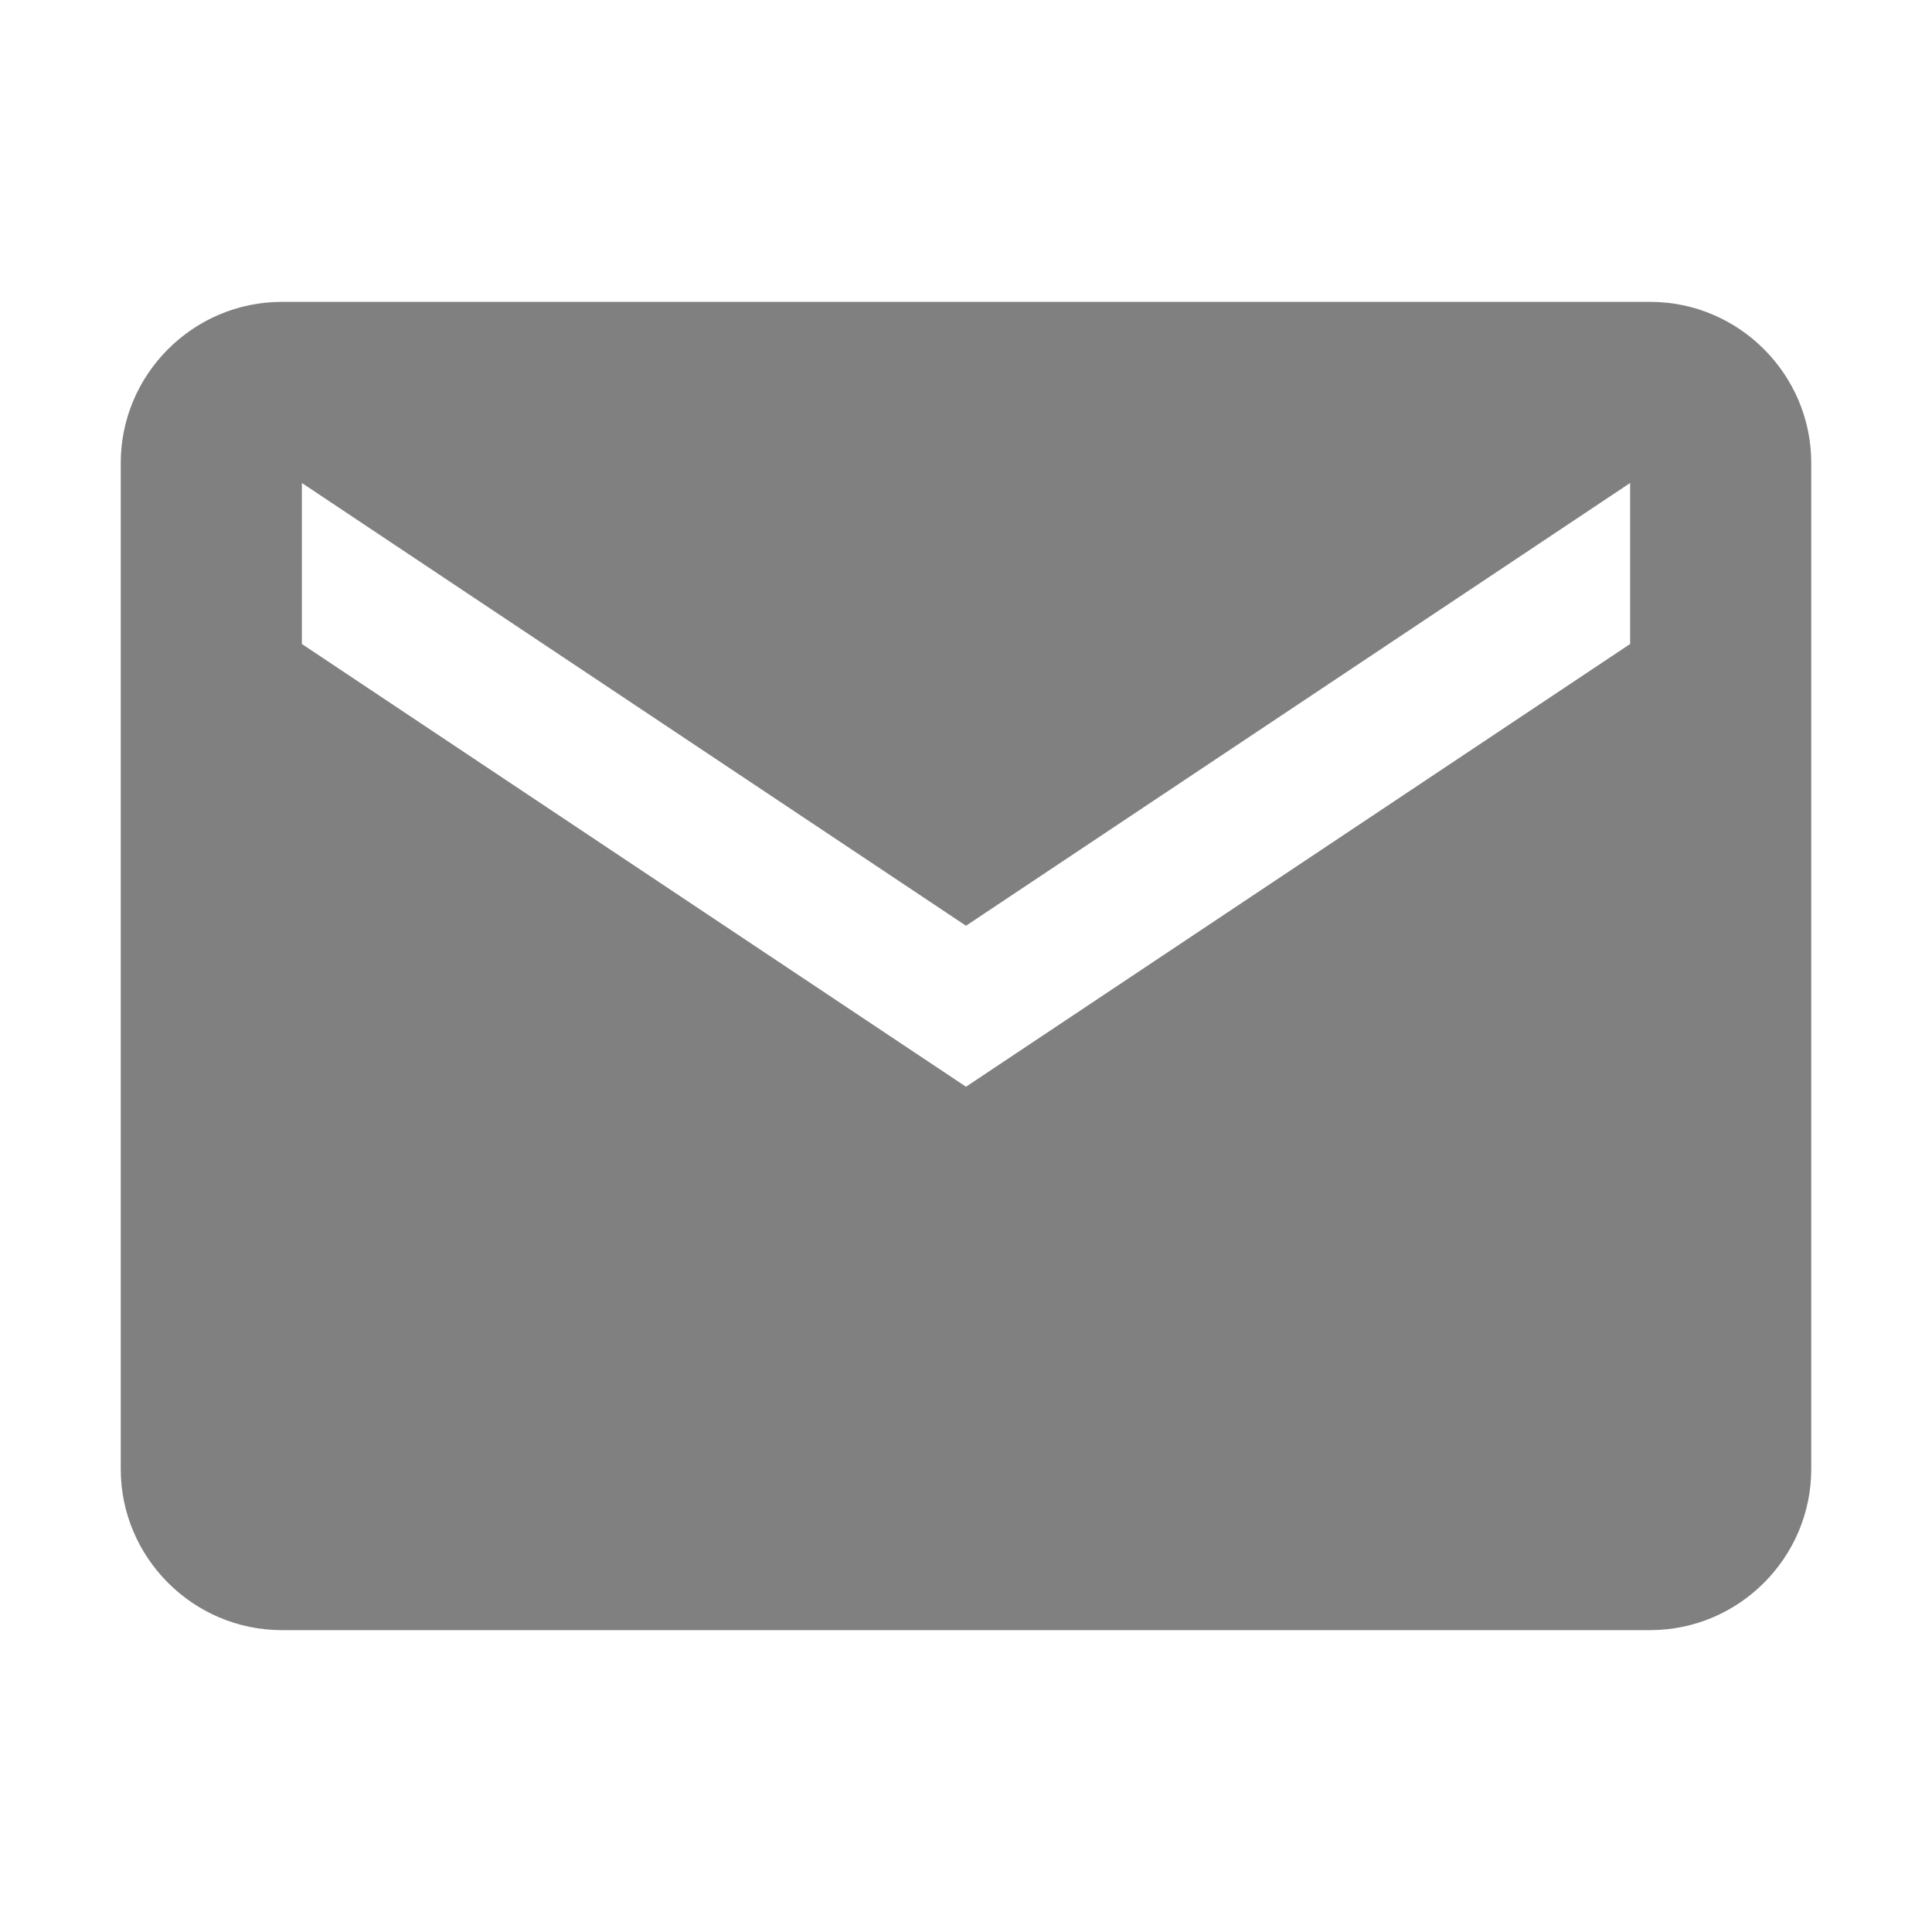 <svg stroke="currentColor" fill="currentColor" stroke-width="0" viewBox="0 0 512 512" class="tw-text-4xl" height="1em" width="1em" style="color:gray" xmlns="http://www.w3.org/2000/svg"><path d="M437.332 80H74.668C51.199 80 32 99.198 32 122.667v266.666C32 412.802 51.199 432 74.668 432h362.664C460.801 432 480 412.802 480 389.333V122.667C480 99.198 460.801 80 437.332 80zM432 170.667L256 288 80 170.667V128l176 117.333L432 128v42.667z"></path></svg>